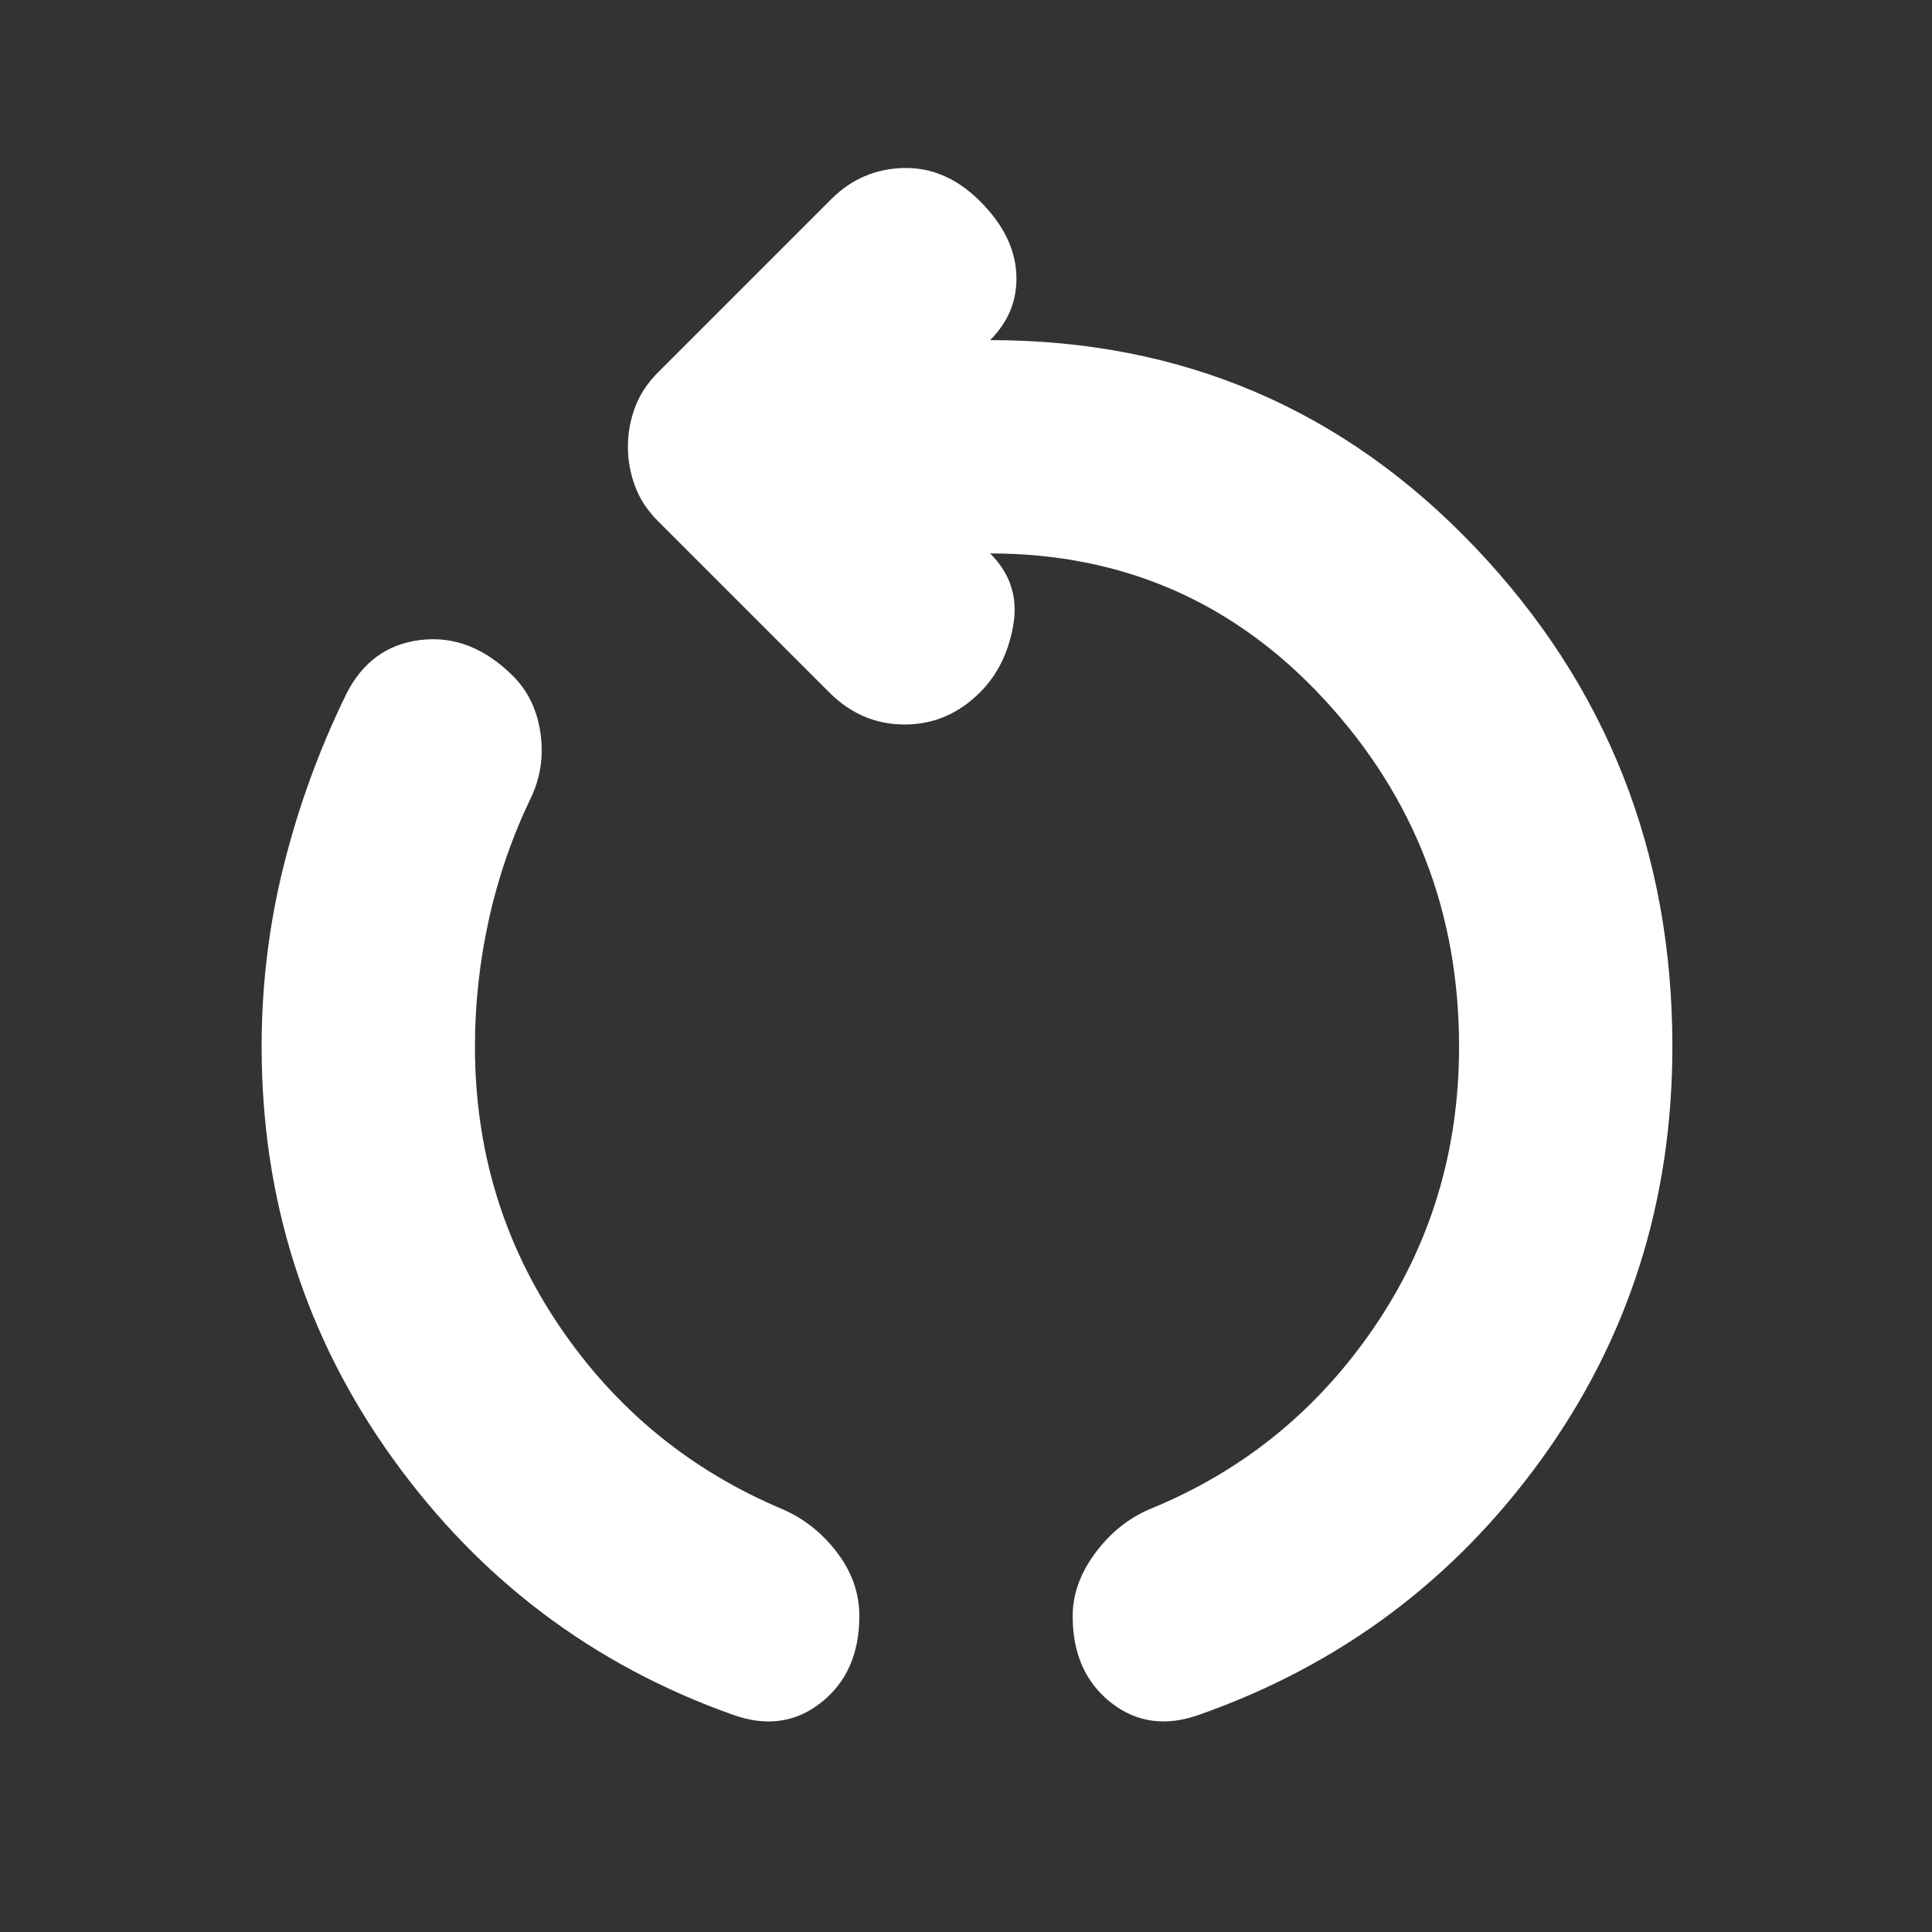 <svg xmlns="http://www.w3.org/2000/svg" height="24" width="24" fill="#FFFFFF"><rect width="100%" height="100%" fill="#333333" stroke="none"/><path d="M9.1 21.3q-2.6-.925-4.225-3.187Q3.25 15.85 3.25 13q0-1.15.275-2.25T4.3 8.625q.3-.6.925-.675.625-.075 1.15.45.275.275.338.7.062.425-.113.8-.35.725-.525 1.512Q5.9 12.2 5.9 13q0 1.925 1.05 3.475t2.775 2.275q.4.175.675.538.275.362.275.787 0 .7-.475 1.075t-1.1.15Zm5.8 0q-.625.225-1.1-.15-.475-.375-.475-1.075 0-.4.275-.775t.675-.55q1.725-.7 2.787-2.25 1.063-1.55 1.063-3.5 0-2.5-1.675-4.312-1.675-1.813-4.15-1.813.375.375.288.887-.088.513-.413.838-.4.4-.937.4-.538 0-.938-.4L8.175 6.475q-.2-.2-.287-.438Q7.8 5.8 7.8 5.55t.088-.488q.087-.237.287-.437l2.15-2.15q.375-.375.9-.388.525-.012.95.413.425.425.45.9.025.475-.325.825 3.575 0 6.025 2.575t2.45 6.2q0 2.875-1.625 5.125T14.9 21.3Z"/></svg>
